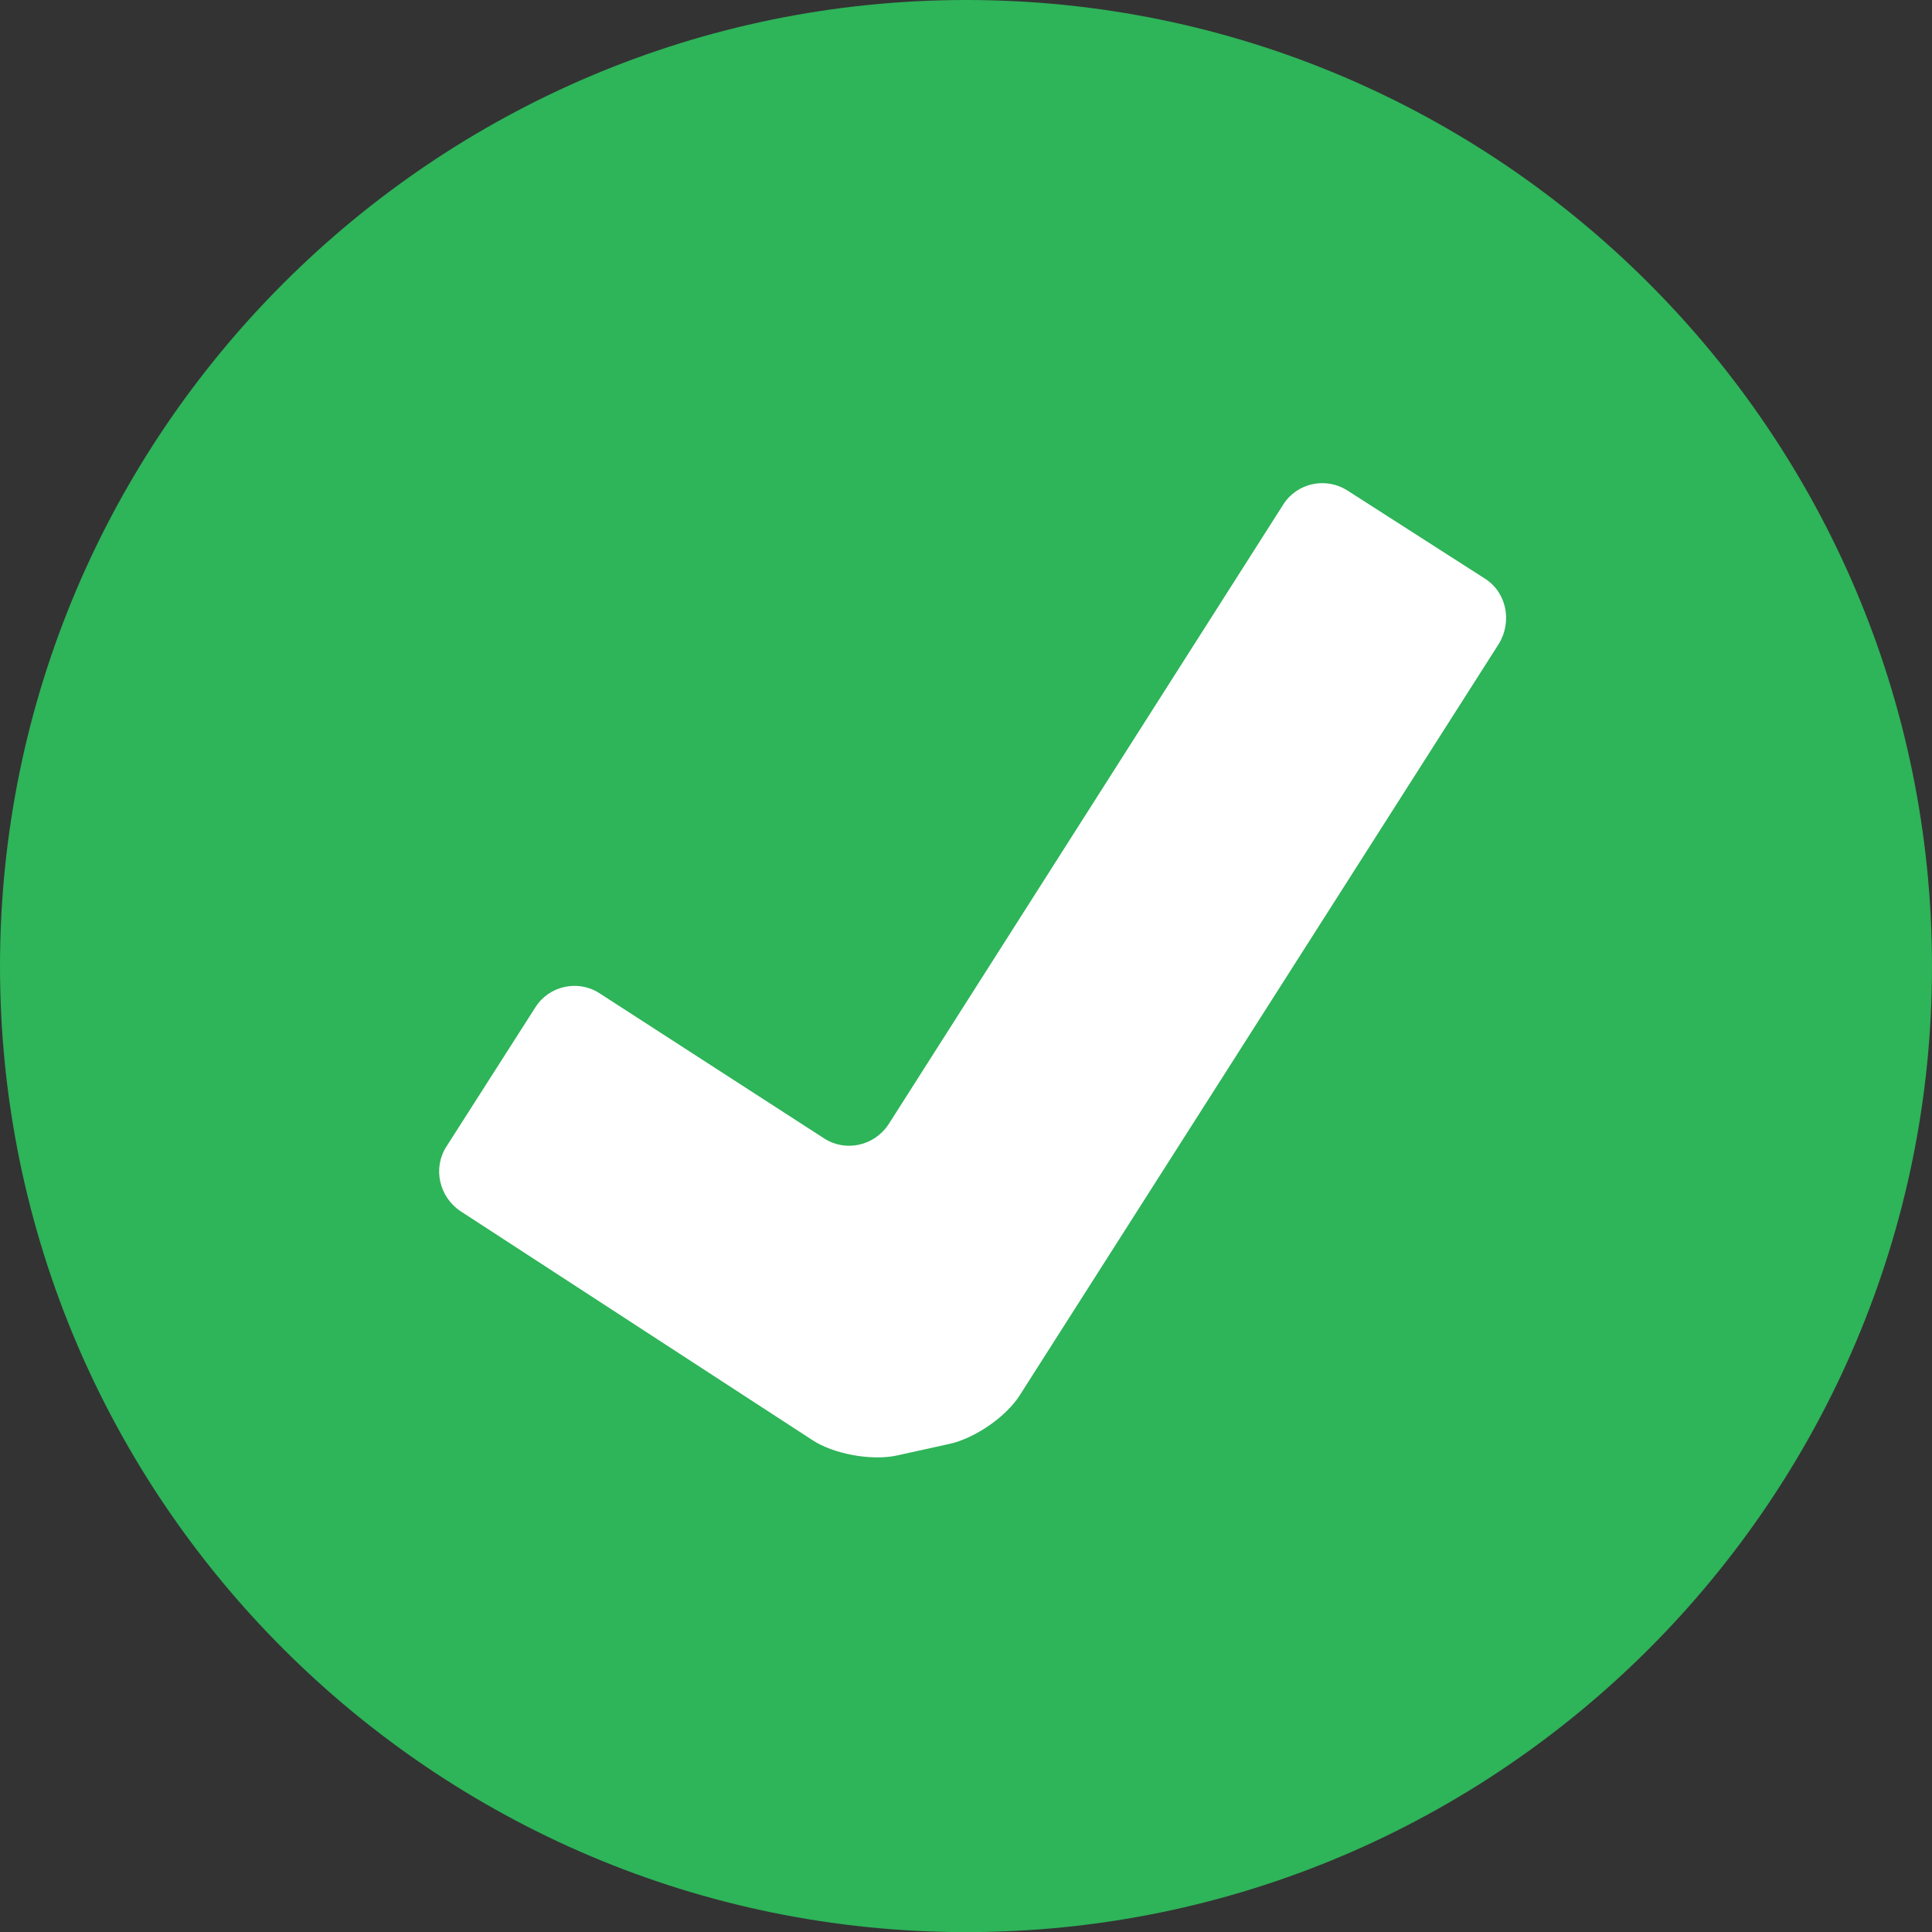 <?xml version="1.0" encoding="utf-8"?>
<!-- Generator: Adobe Illustrator 16.0.0, SVG Export Plug-In . SVG Version: 6.00 Build 0)  -->
<!DOCTYPE svg PUBLIC "-//W3C//DTD SVG 1.1//EN" "http://www.w3.org/Graphics/SVG/1.1/DTD/svg11.dtd">
<svg version="1.1" id="Layer_1" xmlns="http://www.w3.org/2000/svg" xmlns:xlink="http://www.w3.org/1999/xlink" x="0px" y="0px"
	 width="16.213px" height="16.214px" viewBox="48.416 0.524 16.213 16.214" enable-background="new 48.416 0.524 16.213 16.214"
	 xml:space="preserve">
<rect x="48.416" y="0.524" width="16.213" height="16.214" fill="#333333" stroke="none"/>
<g>
	<g>
		<g>
			<g>
				<path fill="#2EB459" d="M56.525,16.738c-4.473,0-8.109-3.637-8.109-8.105c0-4.472,3.639-8.109,8.109-8.109
					c4.469,0,8.104,3.638,8.104,8.109C64.63,13.101,60.994,16.738,56.525,16.738z"/>
			</g>
		</g>
		<g>
			<g>
				<g>
					<path fill="#FFFFFF" d="M59.186,4.756l-3.312,5.201c-0.121,0.185-0.362,0.236-0.541,0.121l-1.888-1.22
						c-0.178-0.115-0.422-0.062-0.536,0.119l-0.747,1.169c-0.115,0.179-0.062,0.42,0.117,0.541l2.953,1.921
						c0.177,0.118,0.496,0.176,0.707,0.131l0.444-0.098c0.21-0.045,0.478-0.227,0.593-0.412l4.021-6.307
						c0.109-0.185,0.062-0.428-0.121-0.543L59.723,4.64C59.542,4.524,59.301,4.577,59.186,4.756z"/>
				</g>
			</g>
		</g>
	</g>
</g>
</svg>
